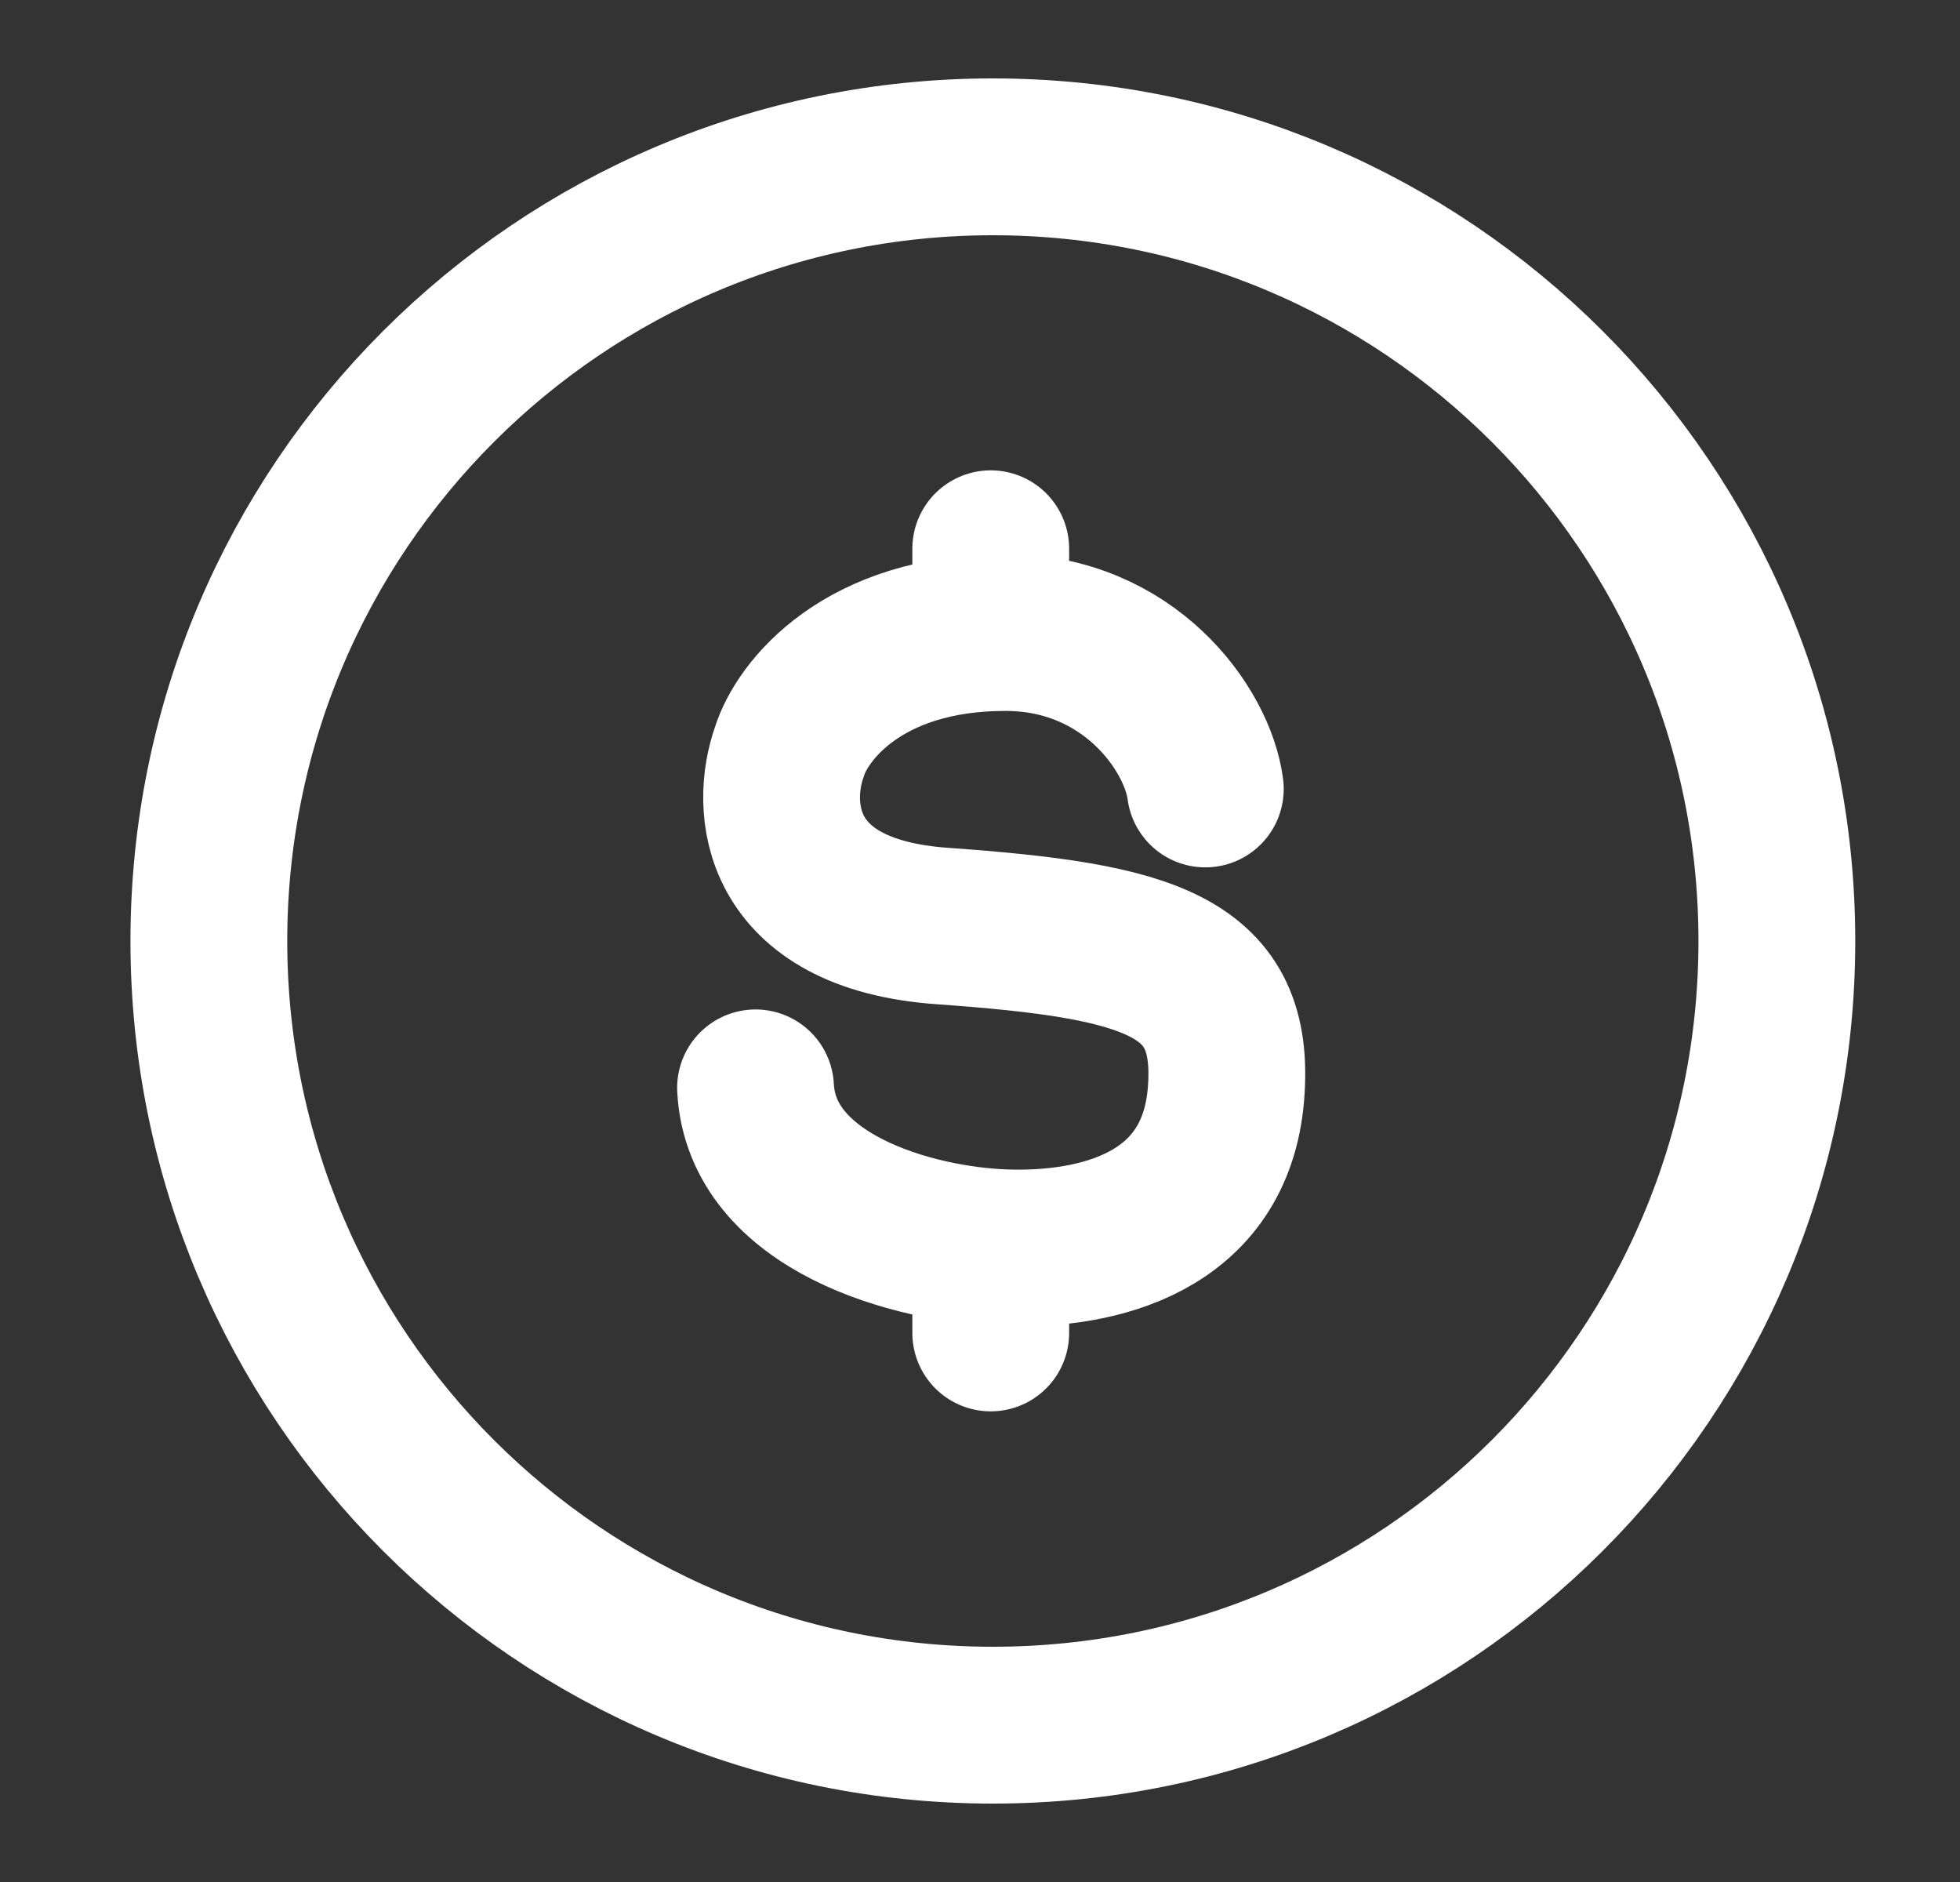 <svg width="25" height="24" viewBox="0 0 25 24" fill="none" xmlns="http://www.w3.org/2000/svg">
<rect x="0" y="0" width="25" height="24" fill="#333333" stroke="none"/>
<path d="M22.664 12C22.664 17.523 18.187 22 12.664 22C7.141 22 2.664 17.523 2.664 12C2.664 6.477 7.141 2 12.664 2C18.187 2 22.664 6.477 22.664 12Z" stroke="white" stroke-width="2"/>
<path d="M15.374 10.061C15.275 9.298 14.399 8.066 12.825 8.066C10.995 8.066 10.225 9.079 10.069 9.586C9.826 10.264 9.874 11.657 12.019 11.809C14.7 11.999 15.773 12.315 15.637 13.956C15.5 15.597 14.006 15.951 12.825 15.913C11.644 15.875 9.712 15.332 9.637 13.873M12.637 6.998V8.07M12.637 15.903V16.998" stroke="white" stroke-width="2" stroke-linecap="round"/>
</svg>
